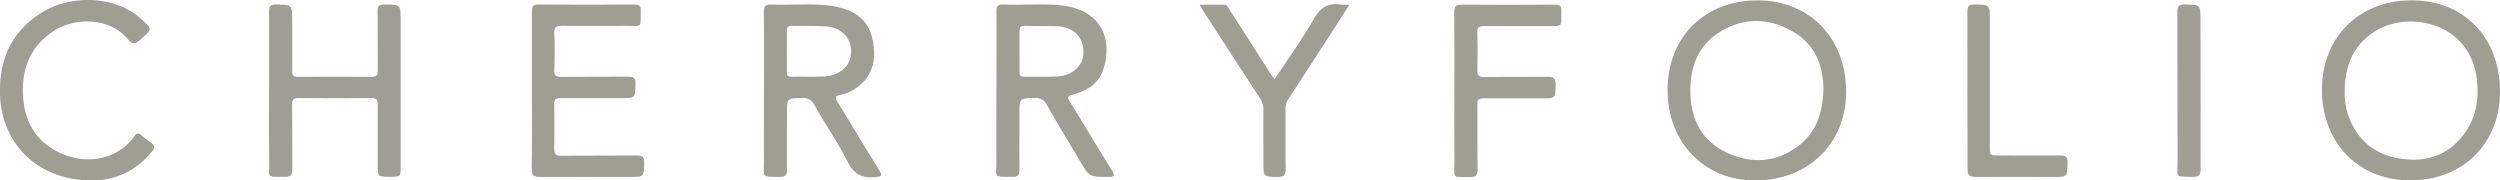 <svg xmlns="http://www.w3.org/2000/svg" viewBox="0 0 864.15 62.34"><defs><style>.cls-1{fill:#9f9e94;}.cls-2{fill:#9f9e93;}.cls-3{fill:#a09f94;}</style></defs><g id="Layer_2" data-name="Layer 2"><g id="Layer_1-2" data-name="Layer 1"><path class="cls-1" d="M93,31.21c0-9,0-18,0-27.06,0-1.8.28-2.64,2.42-2.6,5.57.1,5.58,0,5.58,5.63,0,5.79,0,11.59,0,17.38,0,1.5.44,2,2,2q12.74-.09,25.48,0c1.68,0,2.11-.53,2.09-2.12-.07-6.87,0-13.74-.06-20.6,0-1.71.45-2.27,2.23-2.27,5.74,0,5.74-.07,5.74,5.55V57.5c0,3.6,0,3.6-3.57,3.61-4.37,0-4.37,0-4.37-4.32,0-6.87,0-13.74,0-20.61,0-1.62-.28-2.32-2.15-2.3q-12.61.15-25.23,0c-1.81,0-2.21.62-2.19,2.28.08,7.45,0,14.9.08,22.34,0,2-.61,2.67-2.55,2.63-6.64-.13-5.38.68-5.44-5.34C92.94,47.59,93,39.4,93,31.21Z"/><path class="cls-2" d="M183.87,31.05c0-9,0-18,0-27.06,0-1.79.4-2.45,2.35-2.43q16.48.13,33,0c1.7,0,2.33.41,2.27,2.19-.2,6.12.87,5.15-5.06,5.2-7.41,0-14.82.06-22.23,0-1.85,0-2.68.33-2.6,2.42.17,4.3.16,8.61,0,12.91-.07,2,.67,2.31,2.45,2.29,7.66-.09,15.32,0,23-.07,1.86,0,2.65.35,2.62,2.44-.09,5,0,5-5,5-7,0-14,0-21,0-1.68,0-2.12.52-2.09,2.12.09,5.12.1,10.26,0,15.39,0,1.87.61,2.4,2.45,2.38,8.66-.07,17.32,0,26-.08,2.08,0,2.7.55,2.64,2.63-.12,4.78,0,4.79-5,4.79-10.32,0-20.65-.06-31,0-2.15,0-2.9-.56-2.87-2.79C183.94,49.26,183.87,40.15,183.87,31.05Z"/><path class="cls-2" d="M31.43,62.33C13.35,62.41.52,49.83,0,32.65-.33,20.73,3.85,11.11,14.07,4.57c10.61-6.79,26-5.87,34.5,1.78,4.24,3.81,4.15,3.7-.1,7.35-1.89,1.63-2.7,1.75-4.45-.36-5.86-7.06-18.25-7.9-26.38-2C10,16.81,7.35,24.5,8,33.61s4.87,15.73,13.2,19.44c9.08,4.05,19.58,2,25.23-5.94.89-1.26,1.51-1.25,2.5-.29A15.67,15.67,0,0,0,50.47,48c3.62,2.74,3.65,2.77.46,6.15A25.47,25.47,0,0,1,31.43,62.33Z"/><path class="cls-2" d="M502.73,31.19c0-9,.06-18-.05-27,0-2.1.63-2.61,2.67-2.59q16,.13,31.95,0c1.83,0,2.49.44,2.41,2.35-.22,5.43.93,5.05-5.05,5.06-7.23,0-14.47,0-21.71,0-1.7,0-2.34.43-2.29,2.21.11,4.29.12,8.6,0,12.89-.06,1.92.45,2.56,2.48,2.52,7.23-.12,14.47,0,21.71-.09,2.13,0,2.94.49,2.87,2.75-.13,4.7,0,4.7-4.74,4.7-6.74,0-13.48,0-20.21,0-1.65,0-2.12.5-2.1,2.11.08,7.44-.05,14.88.08,22.32,0,2.24-.75,2.87-2.86,2.81-6.18-.15-5.09.63-5.14-5.14C502.68,47.72,502.73,39.46,502.73,31.19Z"/><path class="cls-2" d="M414.64,1.61c3.09,0,5.72,0,8.36,0,1.19,0,1.46.9,1.94,1.64q7,10.88,13.93,21.75c.49.75,1,1.48,1.67,2.43,4.63-7,9.46-13.65,13.5-20.74,2.35-4.11,5.1-5.87,9.66-5.09a20.22,20.22,0,0,0,2.75,0c-2.55,4-4.88,7.64-7.24,11.28q-6.87,10.64-13.8,21.24a6.34,6.34,0,0,0-1.07,3.71c.05,6.78-.06,13.56.07,20.33,0,2.21-.48,3.07-2.87,3-4.82-.15-4.82,0-4.82-4.9,0-6-.05-12.07,0-18.11a7.4,7.4,0,0,0-1.31-4.38c-6.58-10-13.09-20.12-19.62-30.19C415.51,3.1,415.23,2.6,414.64,1.61Z"/><path class="cls-2" d="M680.05,31.29c0-9.1.05-18.2,0-27.31,0-1.79.41-2.44,2.34-2.42,5.41.05,5.41,0,5.41,5.3V50.55c0,3.19,0,3.19,3.31,3.19,7,0,14,.06,21,0,1.88,0,2.61.37,2.56,2.42-.12,5,0,5-5,5-8.91,0-17.82-.07-26.72,0-2.18,0-2.87-.6-2.84-2.81C680.12,49.32,680.05,40.31,680.05,31.29Z"/><path class="cls-3" d="M760.66,31.44c0,9-.06,18,0,27.05,0,2.09-.66,2.69-2.71,2.65-6.39-.12-5.25.32-5.26-5.08-.05-17.29,0-34.57-.06-51.86,0-2,.51-2.69,2.62-2.65,5.36.12,5.37,0,5.37,5.33Z"/><path class="cls-2" d="M833.85.12C815.61,0,802.66,12.77,802.6,30.86c-.07,18.41,12.6,31.49,30.48,31.48,18.22,0,31-12.62,31.07-30.62C864.21,13.14,851.82.22,833.85.12Zm17.57,46.63c-5.78,7.48-13.71,9.56-22.67,7.91-8.66-1.6-14.35-6.86-17.16-15.15a23.66,23.66,0,0,1-1.09-8.32c.06-8.43,2.88-15.51,10.27-20.27,11.44-7.38,32.91-3.46,35.37,16.4C857,34.44,855.84,41,851.42,46.75Z"/><path class="cls-2" d="M607.54.12c-18.25,0-31.17,12.62-31.13,31.15,0,18,12.9,31.32,30.47,31.07,18.14,0,31.22-12.77,31.25-30.55C638.16,13.2,625.57.17,607.54.12Zm12.53,51.44c-7.42,4.81-15.45,4.86-23.27,1.18-8.1-3.82-12-10.78-12.45-19.48-.51-9.21,2.09-17.34,10.42-22.41,8.05-4.89,16.57-4.62,24.66-.12s10.77,12,10.86,20C630.11,39.75,627.31,46.88,620.07,51.56Z"/><path class="cls-2" d="M384.39,59c-4.94-8-9.74-16-14.65-24-.82-1.34-.82-1.8.92-2.25,4.77-1.23,8.95-3.6,10.62-8.5,3.35-9.86,0-20.16-13-22.19C361.16,1,354,1.91,346.85,1.56c-2.13-.11-2.45.75-2.43,2.57.07,9,0,18,0,27.05,0,8.19-.06,16.38,0,24.57.06,5.83-1.4,5.29,5.69,5.38,1.75,0,2.3-.59,2.28-2.31-.08-6.53,0-13.07,0-19.6,0-5.31,0-5.21,5.29-5.35a4,4,0,0,1,4.13,2.33c3.74,6.54,7.65,13,11.5,19.46,3.29,5.54,3.29,5.49,9.83,5.48C385.07,61.13,385.53,60.87,384.39,59ZM354,26.53c-1.18,0-1.62-.39-1.59-1.57.06-2.39,0-4.78,0-7.17s0-4.63,0-6.93c0-1.33.31-1.95,1.79-1.91,3.82.1,7.64,0,11.45.15,5.84.3,9.25,4.17,8.82,9.74-.31,4.1-4,7.32-9,7.59C361.62,26.63,357.8,26.47,354,26.53Z"/><path class="cls-2" d="M304,59c-4.84-7.81-9.54-15.7-14.36-23.53-.9-1.46-1.4-2.25,1-2.71A14.33,14.33,0,0,0,297,29.62c5.29-4.38,5.85-10.18,4.54-16.26-1.49-6.9-6.68-10-13.16-11.15-7.17-1.27-14.45-.33-21.67-.64-2-.09-2.72.45-2.69,2.58.12,9.09.05,18.19.05,27.29,0,8.11-.05,16.21,0,24.32.05,5.81-1.23,5.25,5.46,5.38,2,0,2.53-.7,2.5-2.6-.09-6.53,0-13.07,0-19.6,0-5,0-4.89,5.07-5.08a4.33,4.33,0,0,1,4.49,2.58C285.29,43,289.61,49.21,293,55.93c2.24,4.45,5.16,5.81,9.81,5.25C304.78,60.94,305,60.72,304,59ZM273.68,26.54c-1.31,0-1.76-.44-1.71-1.72.07-2.4,0-4.8,0-7.19s.05-4.63,0-6.94c0-1.29.43-1.76,1.72-1.74,3.91.09,7.83-.08,11.72.17,6.19.38,9.77,5.08,8.52,10.84-.76,3.52-4.46,6.28-9,6.48C281.17,26.6,277.42,26.46,273.68,26.54Z"/></g></g></svg>